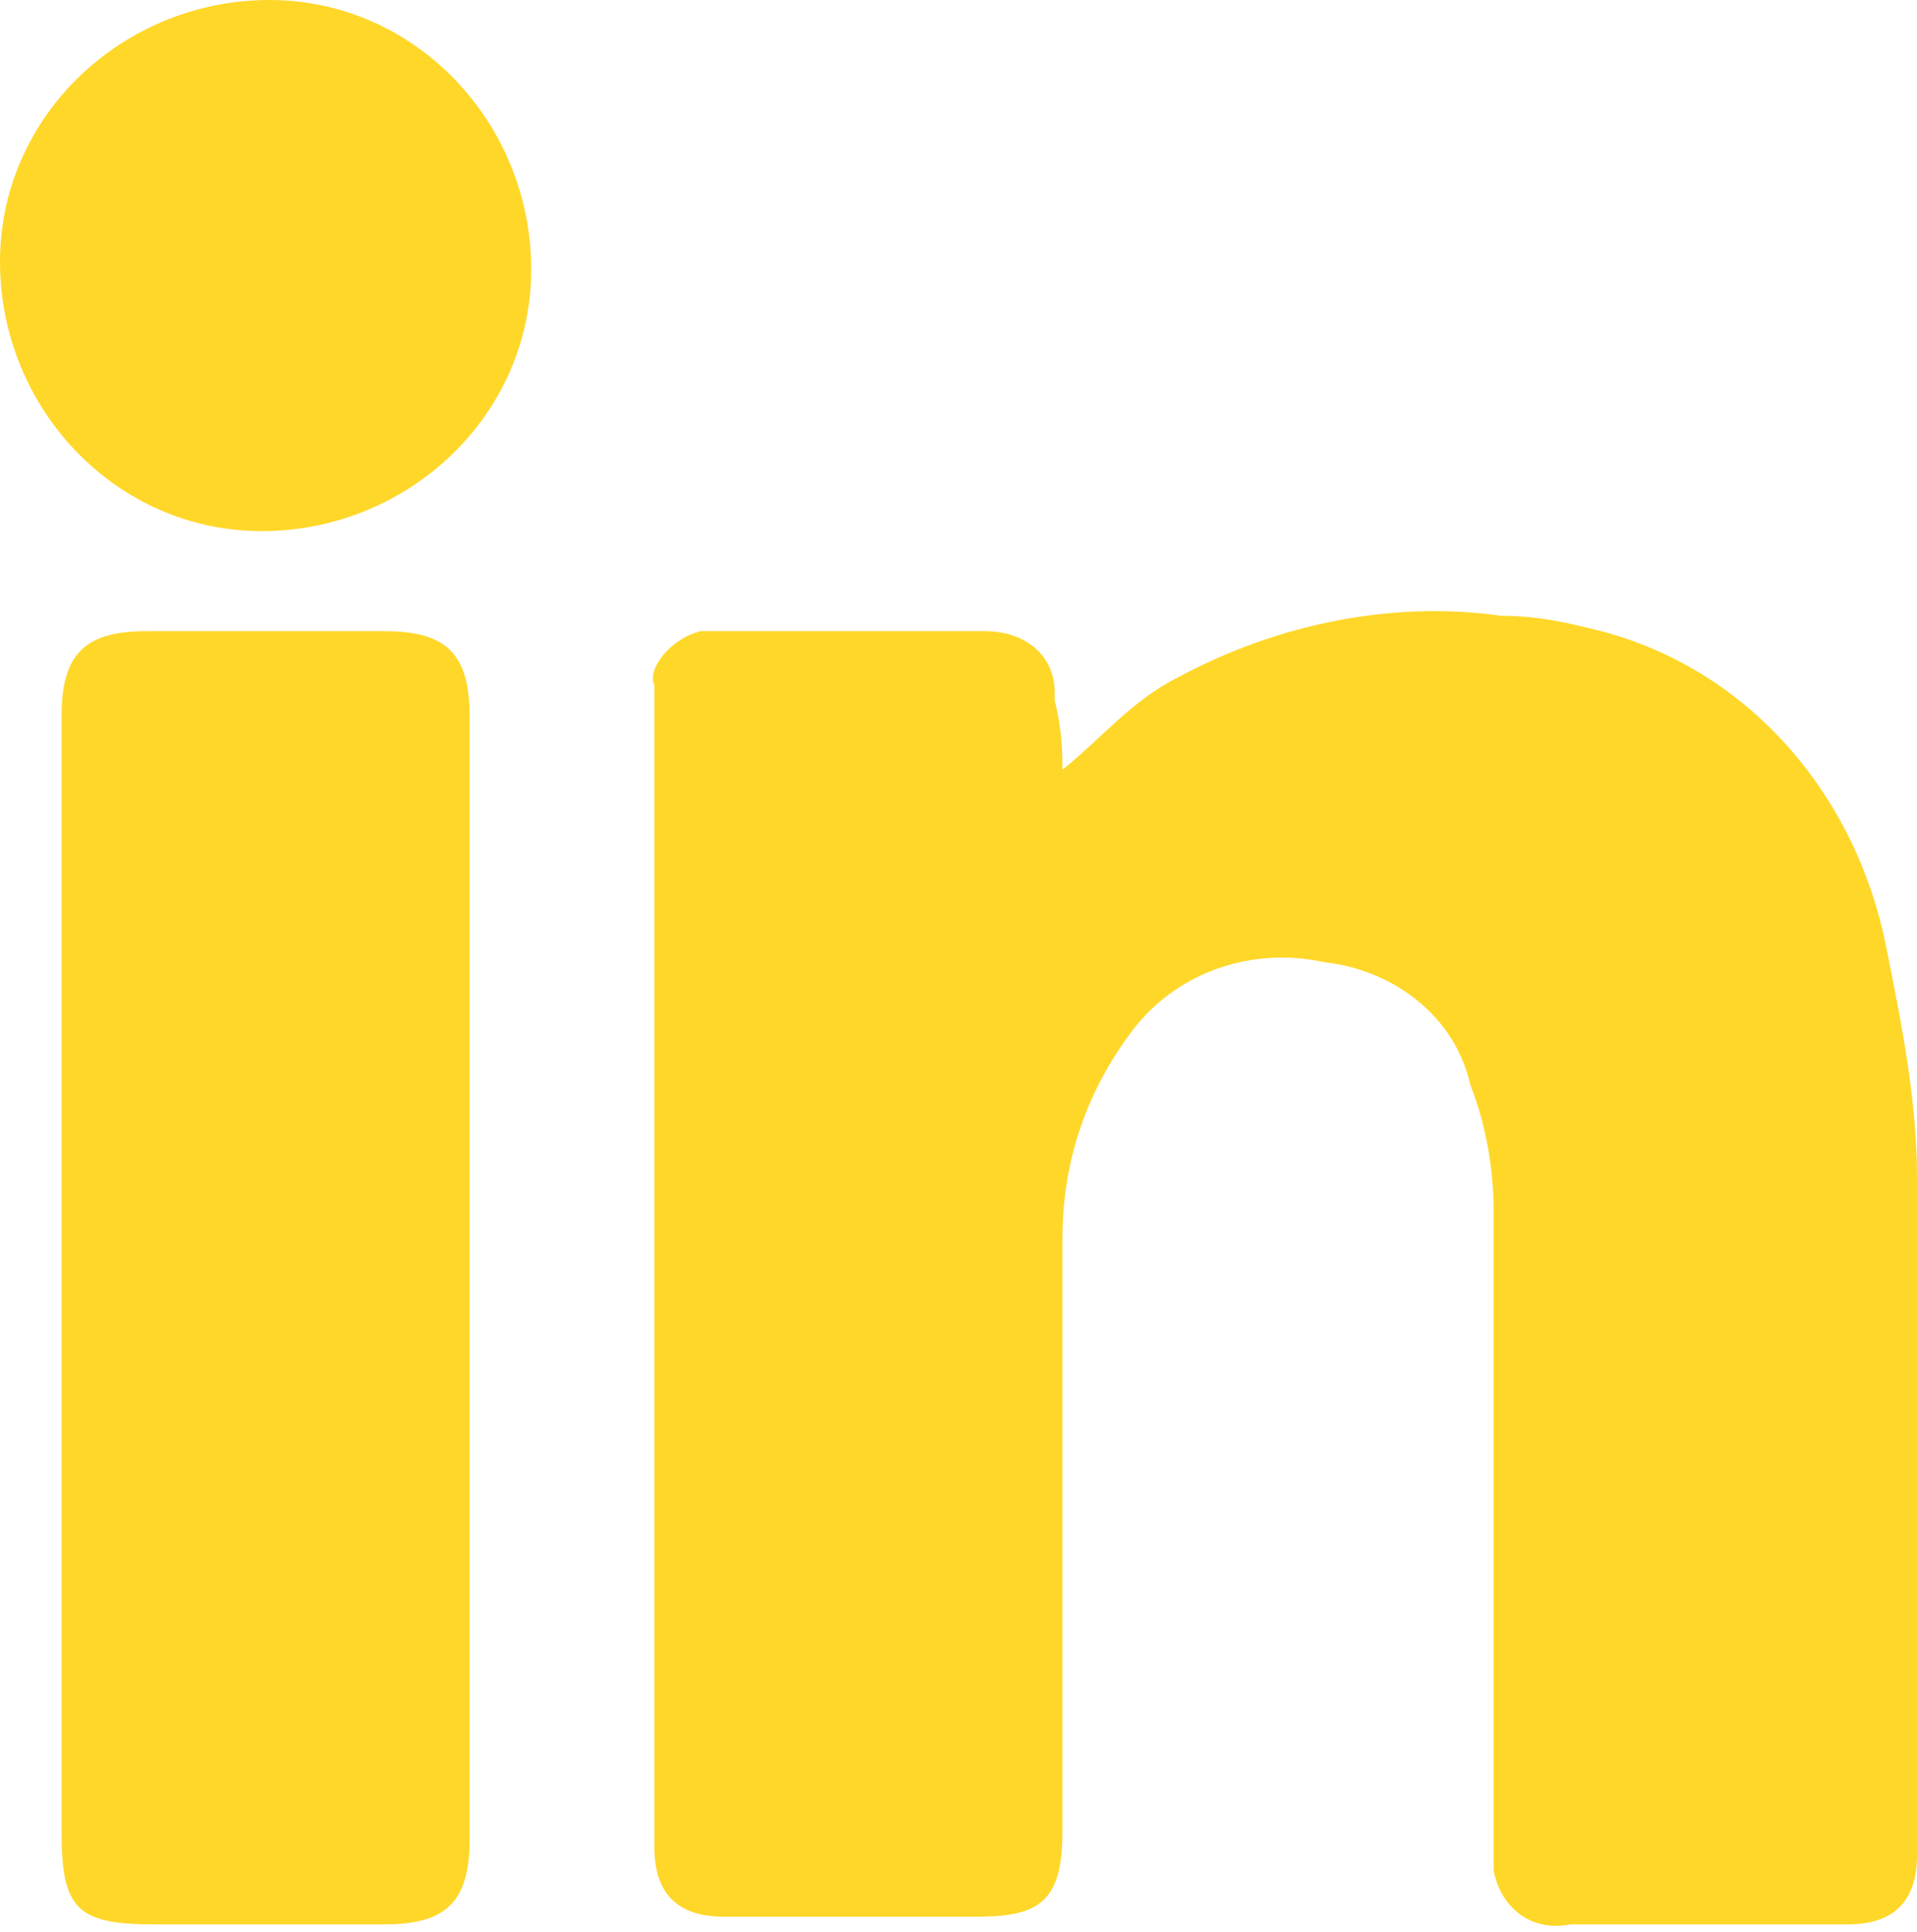 <?xml version="1.0" encoding="utf-8"?>
<!-- Generator: Adobe Illustrator 25.4.1, SVG Export Plug-In . SVG Version: 6.00 Build 0)  -->
<svg version="1.1" id="Layer_1" xmlns="http://www.w3.org/2000/svg" xmlns:xlink="http://www.w3.org/1999/xlink" x="0px" y="0px"
	 viewBox="0 0 24.9 25.1" style="enable-background:new 0 0 24.9 25.1;" xml:space="preserve">
<style type="text/css">
	.st0{fill:#FFD729;}
</style>
<g id="Group_1191">
	<path id="Path_5309" class="st0" d="M13.8,10c0.5-0.4,0.9-0.9,1.5-1.2c1.3-0.7,2.8-1,4.2-0.8c0.5,0,0.9,0.1,1.3,0.2
		c1.9,0.5,3.3,2.1,3.7,4.1c0.2,1,0.4,2,0.4,3c0.1,2.9,0,5.9,0,8.8c0,0.6-0.3,0.9-0.9,0.9c-1.2,0-2.4,0-3.6,0c-0.5,0.1-0.9-0.2-1-0.7
		c0-0.1,0-0.2,0-0.3c0-1,0-2,0-3c0-1.8,0-3.5,0-5.3c0-0.5-0.1-1.1-0.3-1.6c-0.2-0.9-1-1.5-1.9-1.6c-0.9-0.2-1.9,0.1-2.5,0.9
		c-0.6,0.8-0.9,1.7-0.9,2.7c0,2.6,0,5.2,0,7.7c0,0.9-0.3,1.1-1.1,1.1c-1.1,0-2.2,0-3.3,0c-0.6,0-0.9-0.3-0.9-0.9c0-5,0-10,0-15.1
		C8.4,8.7,8.7,8.3,9.1,8.2c0,0,0.1,0,0.1,0c1.2,0,2.4,0,3.6,0c0.5,0,0.9,0.3,0.9,0.8c0,0,0,0.1,0,0.1C13.8,9.5,13.8,9.8,13.8,10"/>
	<path id="Path_5310" class="st0" d="M0.8,16.6c0-2.4,0-4.9,0-7.3c0-0.8,0.3-1.1,1.1-1.1c1,0,2.1,0,3.1,0c0.8,0,1.1,0.3,1.1,1.1
		c0,4.9,0,9.7,0,14.6c0,0.8-0.3,1.1-1.1,1.1H2c-1,0-1.2-0.2-1.2-1.2C0.8,21.5,0.8,19.1,0.8,16.6"/>
	<path id="Path_5311" class="st0" d="M3.5,0c1.9,0,3.4,1.6,3.4,3.5S5.3,6.9,3.4,6.9S0,5.3,0,3.4c0,0,0,0,0,0C0,1.5,1.6,0,3.5,0"/>
</g>
</svg>
